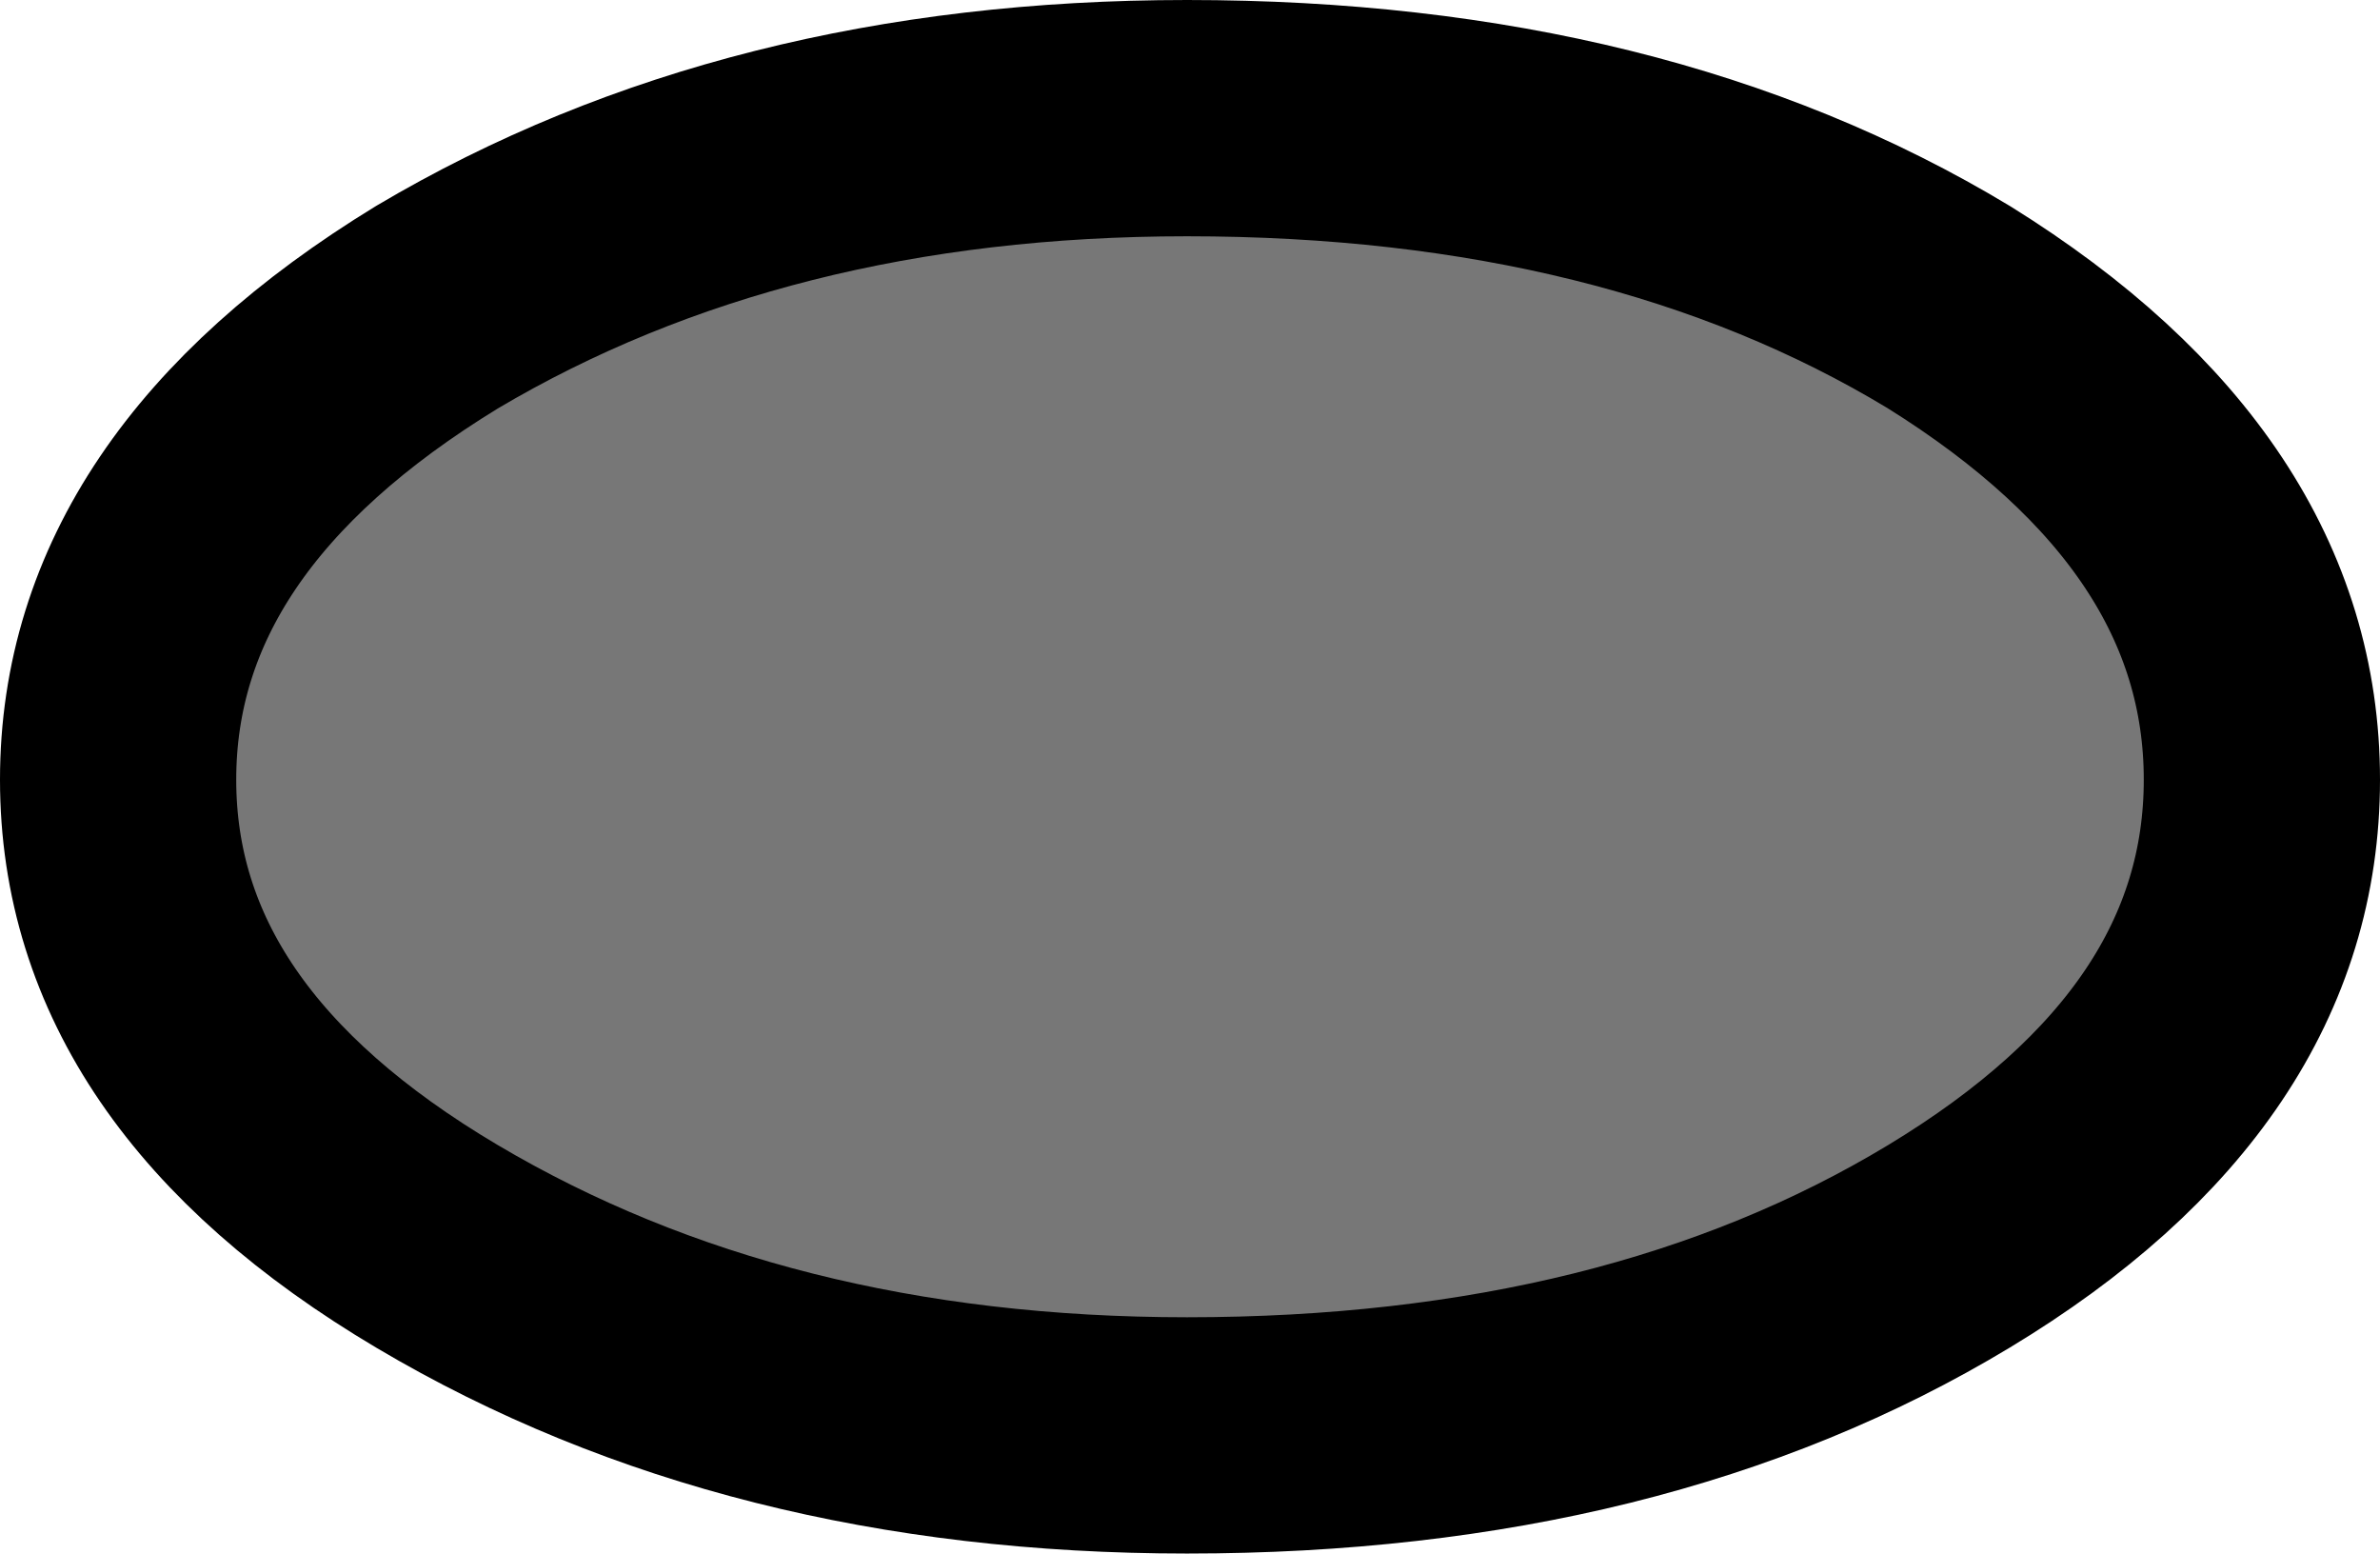 <?xml version="1.0" encoding="UTF-8" standalone="no"?>
<svg xmlns:xlink="http://www.w3.org/1999/xlink" height="13.15px" width="20.15px" xmlns="http://www.w3.org/2000/svg">
  <g transform="matrix(1.0, 0.0, 0.0, 1.0, 5.5, 2.15)">
    <path d="M13.65 4.45 Q13.65 6.8 11.0 8.4 8.35 10.0 4.55 10.0 0.9 10.0 -1.8 8.4 -4.5 6.8 -4.5 4.45 -4.5 2.1 -1.8 0.45 0.9 -1.15 4.55 -1.15 8.35 -1.15 11.0 0.45 13.65 2.1 13.65 4.45" fill="#777777" fill-rule="evenodd" stroke="none"/>
    <path d="M13.65 4.45 Q13.65 6.8 11.0 8.4 8.35 10.0 4.55 10.0 0.9 10.0 -1.8 8.4 -4.5 6.8 -4.5 4.45 -4.5 2.1 -1.8 0.45 0.9 -1.15 4.55 -1.15 8.35 -1.15 11.0 0.45 13.65 2.1 13.65 4.45 Z" fill="none" stroke="#000000" stroke-linecap="round" stroke-linejoin="round" stroke-width="2.0"/>
  </g>
</svg>
